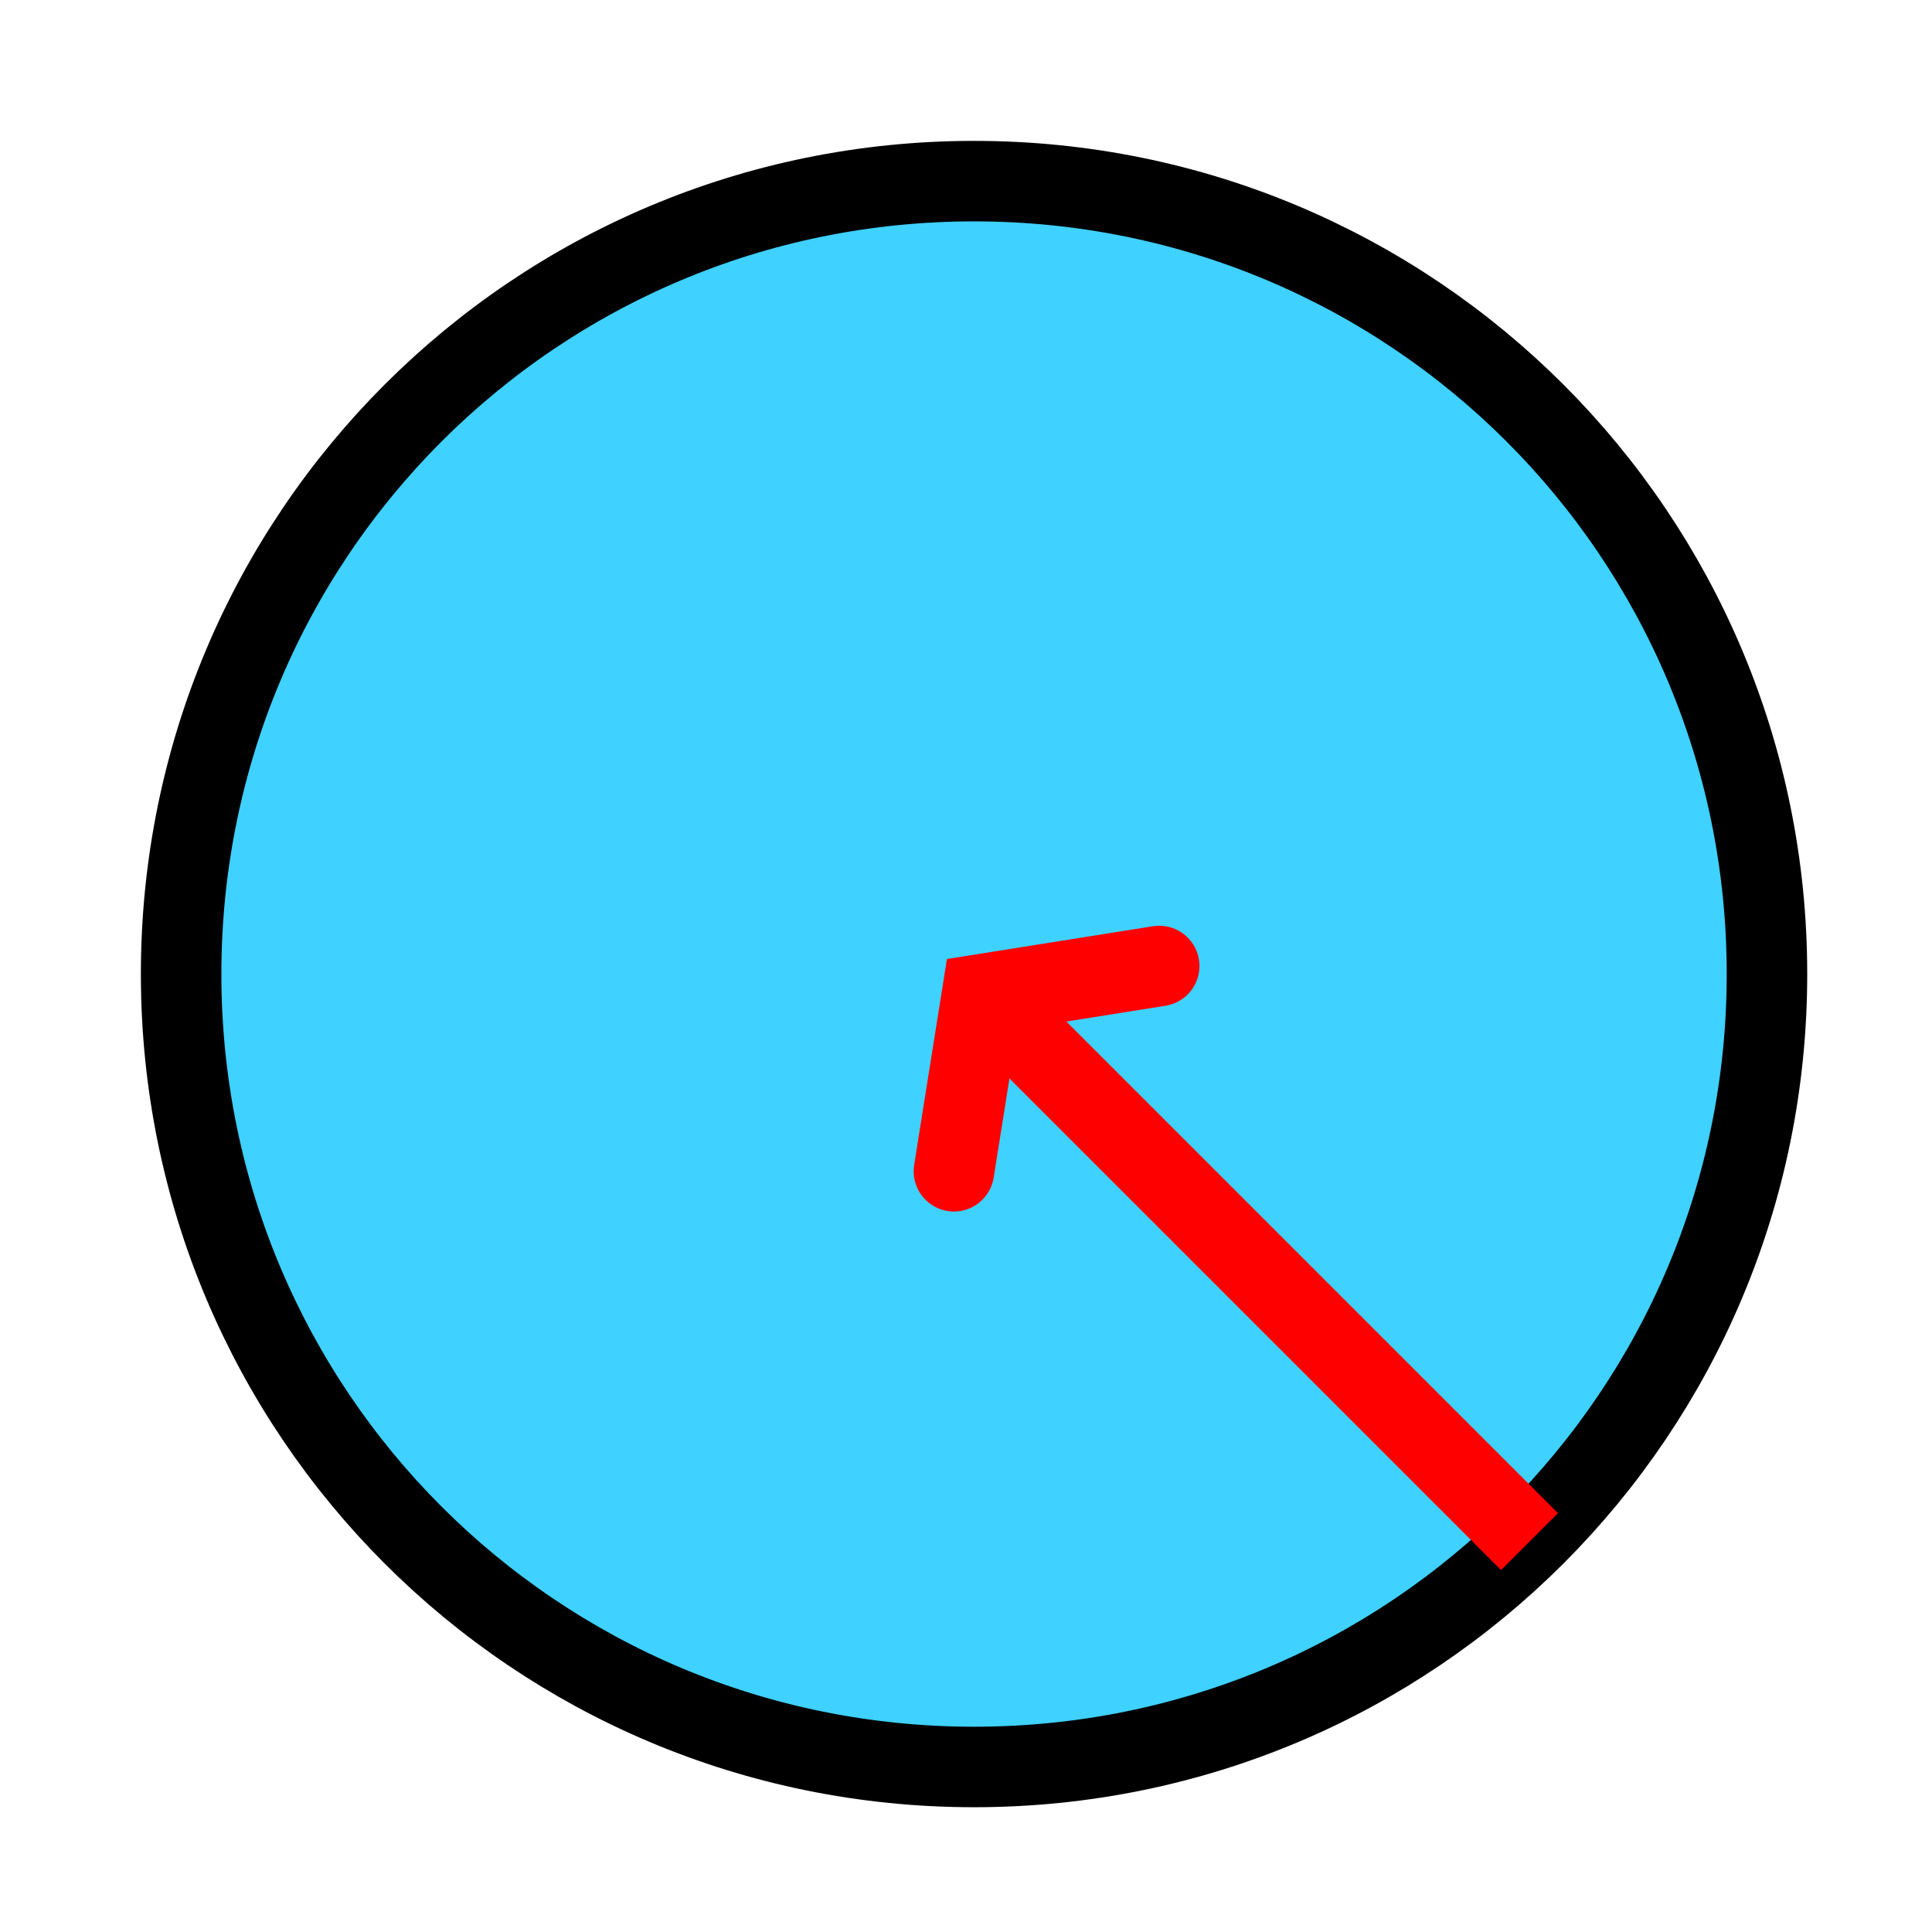 <?xml version="1.0" encoding="utf-8"?>
<!-- Generator: Adobe Illustrator 22.1.0, SVG Export Plug-In . SVG Version: 6.00 Build 0)  -->
<svg version="1.1" id="Layer_1" xmlns="http://www.w3.org/2000/svg" xmlns:xlink="http://www.w3.org/1999/xlink" x="0px" y="0px"
	 viewBox="0 0 48 48" style="enable-background:new 0 0 48 48;" xml:space="preserve">
<style type="text/css">
	.st0{fill:#3FD1FF;stroke:#000000;stroke-width:2;stroke-miterlimit:10;}
	.st1{fill:none;stroke:#000000;stroke-miterlimit:10;}
	.st2{fill:none;stroke:#FF0000;stroke-width:2;stroke-miterlimit:10;}
	.st3{fill:none;stroke:#FF0000;stroke-width:2;stroke-linecap:round;stroke-miterlimit:10;}
</style>
<path class="st0" d="M43.9,24.2c0,10.9-8.8,19.7-19.7,19.7c-10.9,0-19.7-8.8-19.7-19.7c0-10.9,8.8-19.7,19.7-19.7
	C35.1,4.5,43.9,13.3,43.9,24.2z"/>
<line class="st1" x1="43.5" y1="45" x2="43.5" y2="45"/>
<line class="st2" x1="24.2" y1="24.5" x2="38" y2="38.3"/>
<polyline class="st3" points="28.8,24 24.4,24.7 23.7,29.1 "/>
</svg>
